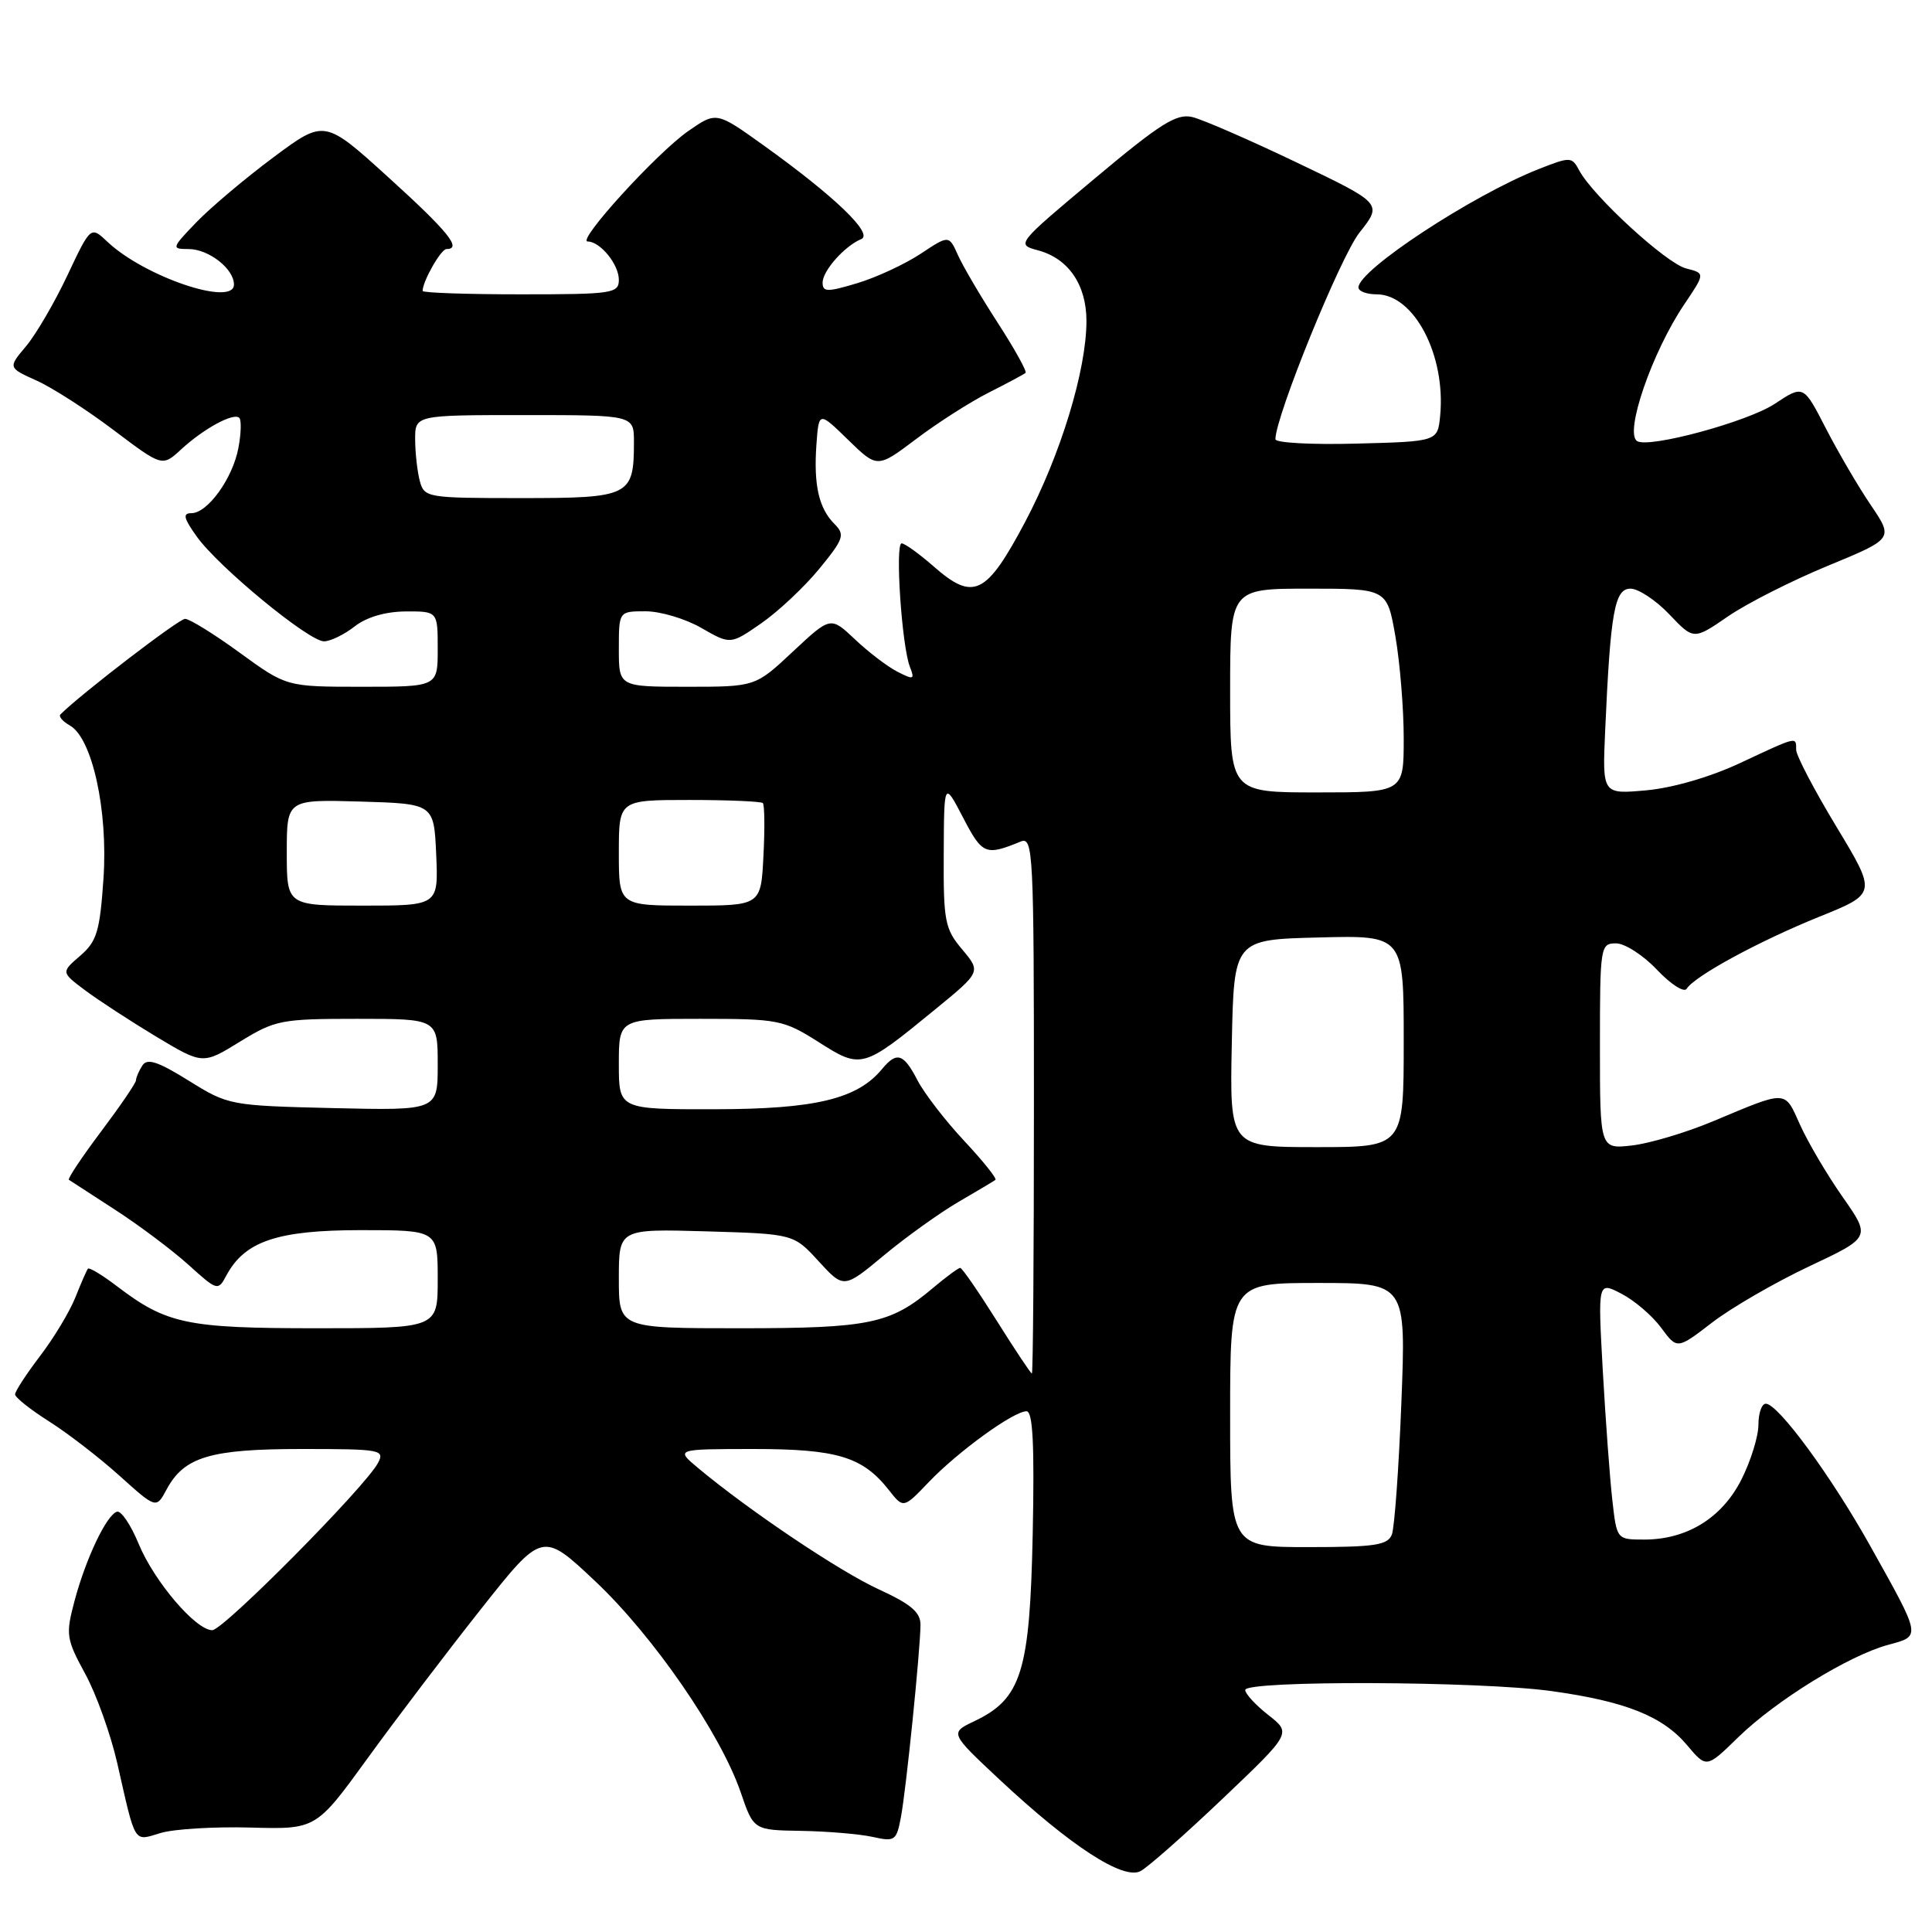 <?xml version="1.0" encoding="UTF-8" standalone="no"?>
<!DOCTYPE svg PUBLIC "-//W3C//DTD SVG 1.1//EN" "http://www.w3.org/Graphics/SVG/1.1/DTD/svg11.dtd" >
<svg xmlns="http://www.w3.org/2000/svg" xmlns:xlink="http://www.w3.org/1999/xlink" version="1.1" viewBox="0 0 256 256">
 <g >
 <path fill="currentColor"
d=" M 162.03 238.31 C 171.13 229.65 171.13 229.65 168.06 227.25 C 166.38 225.93 165.00 224.44 165.00 223.93 C 165.00 222.64 196.07 222.75 205.60 224.08 C 215.39 225.44 220.33 227.41 223.56 231.26 C 226.12 234.30 226.12 234.30 230.31 230.21 C 235.32 225.32 245.02 219.34 250.19 217.95 C 254.59 216.76 254.64 217.05 247.78 204.78 C 242.61 195.54 235.60 186.00 233.98 186.00 C 233.44 186.00 233.00 187.25 233.00 188.79 C 233.00 190.32 231.99 193.58 230.75 196.04 C 228.18 201.13 223.54 204.00 217.87 204.00 C 214.23 204.00 214.23 204.00 213.64 198.75 C 213.31 195.86 212.75 188.17 212.38 181.65 C 211.72 169.80 211.72 169.80 214.84 171.42 C 216.56 172.31 218.93 174.33 220.10 175.92 C 222.23 178.81 222.23 178.81 226.87 175.24 C 229.42 173.28 235.19 169.94 239.70 167.81 C 247.90 163.95 247.90 163.95 244.17 158.62 C 242.11 155.69 239.58 151.39 238.53 149.07 C 236.42 144.39 236.93 144.41 227.00 148.57 C 223.43 150.07 218.59 151.51 216.25 151.78 C 212.00 152.26 212.00 152.26 212.00 138.63 C 212.00 125.39 212.06 125.00 214.13 125.00 C 215.30 125.00 217.75 126.58 219.57 128.51 C 221.39 130.43 223.15 131.56 223.49 131.02 C 224.53 129.34 233.08 124.70 241.07 121.47 C 248.68 118.40 248.68 118.40 243.34 109.55 C 240.40 104.69 238.00 100.10 238.00 99.35 C 238.00 97.58 238.24 97.52 230.61 101.09 C 226.66 102.95 221.65 104.40 218.16 104.72 C 212.32 105.25 212.32 105.25 212.69 96.87 C 213.39 81.07 213.94 78.00 216.05 78.00 C 217.09 78.00 219.41 79.53 221.19 81.40 C 224.42 84.80 224.42 84.80 228.96 81.68 C 231.46 79.96 237.42 76.94 242.20 74.97 C 250.90 71.38 250.90 71.38 247.90 66.94 C 246.24 64.50 243.56 59.91 241.93 56.75 C 238.97 50.99 238.97 50.99 235.16 53.51 C 231.59 55.88 218.50 59.43 216.93 58.45 C 215.21 57.39 218.91 46.65 223.16 40.35 C 225.95 36.21 225.95 36.21 223.42 35.57 C 220.81 34.92 211.07 25.98 209.26 22.59 C 208.28 20.75 208.09 20.75 203.87 22.41 C 195.09 25.87 180.00 35.78 180.00 38.09 C 180.00 38.59 181.08 39.00 182.41 39.00 C 187.37 39.00 191.59 47.06 190.83 55.07 C 190.50 58.50 190.50 58.50 179.75 58.78 C 173.84 58.94 169.00 58.68 169.00 58.20 C 169.00 55.19 177.61 34.02 180.13 30.83 C 183.19 26.97 183.19 26.97 171.84 21.54 C 165.61 18.56 159.37 15.84 157.99 15.51 C 155.90 15.01 153.77 16.35 145.06 23.65 C 134.67 32.35 134.63 32.39 137.54 33.17 C 141.56 34.24 143.95 37.72 143.96 42.50 C 143.97 49.03 140.54 60.27 135.83 69.17 C 130.69 78.86 128.99 79.69 123.72 75.06 C 121.80 73.38 119.89 72.00 119.47 72.00 C 118.58 72.00 119.49 85.63 120.57 88.37 C 121.23 90.05 121.07 90.11 118.90 89.00 C 117.58 88.32 115.05 86.39 113.28 84.71 C 110.06 81.67 110.06 81.67 105.07 86.33 C 100.09 91.00 100.09 91.00 91.04 91.00 C 82.00 91.00 82.00 91.00 82.00 86.00 C 82.00 81.00 82.00 81.00 85.55 81.00 C 87.51 81.00 90.83 81.99 92.94 83.21 C 96.79 85.42 96.79 85.42 100.87 82.59 C 103.12 81.03 106.57 77.79 108.55 75.38 C 111.81 71.40 111.99 70.85 110.57 69.43 C 108.50 67.35 107.80 64.29 108.18 58.92 C 108.50 54.50 108.50 54.50 112.38 58.28 C 116.25 62.05 116.25 62.05 121.41 58.16 C 124.25 56.01 128.58 53.25 131.03 52.01 C 133.49 50.77 135.67 49.60 135.89 49.41 C 136.10 49.22 134.44 46.23 132.21 42.78 C 129.97 39.33 127.60 35.29 126.94 33.82 C 125.74 31.14 125.74 31.14 121.97 33.64 C 119.89 35.01 116.13 36.76 113.60 37.52 C 109.61 38.72 109.00 38.71 109.00 37.45 C 109.00 35.88 111.92 32.59 114.12 31.68 C 115.78 31.00 110.59 26.01 101.22 19.29 C 94.93 14.78 94.93 14.78 91.22 17.35 C 87.05 20.24 76.34 32.00 77.87 32.00 C 79.53 32.00 82.00 35.03 82.00 37.07 C 82.00 38.88 81.17 39.00 69.00 39.00 C 61.85 39.00 56.00 38.80 56.00 38.55 C 56.00 37.27 58.43 33.00 59.16 33.00 C 61.26 33.00 59.40 30.70 51.50 23.53 C 43.00 15.81 43.00 15.81 36.25 20.83 C 32.54 23.59 27.95 27.46 26.05 29.42 C 22.72 32.88 22.69 33.00 24.98 33.00 C 27.65 33.00 31.00 35.61 31.00 37.70 C 31.00 40.68 19.16 36.68 14.26 32.06 C 12.02 29.94 12.02 29.94 8.93 36.49 C 7.23 40.10 4.76 44.32 3.45 45.88 C 1.06 48.72 1.06 48.72 4.85 50.43 C 6.94 51.37 11.54 54.33 15.07 57.00 C 21.50 61.85 21.50 61.85 24.00 59.55 C 27.00 56.78 30.97 54.63 31.71 55.37 C 32.00 55.67 31.95 57.46 31.59 59.35 C 30.84 63.38 27.51 68.00 25.36 68.00 C 24.18 68.00 24.33 68.66 26.06 71.08 C 28.93 75.12 40.95 85.01 42.94 84.98 C 43.80 84.97 45.62 84.08 47.00 83.00 C 48.57 81.77 51.08 81.04 53.75 81.02 C 58.00 81.00 58.00 81.00 58.00 86.00 C 58.00 91.00 58.00 91.00 47.98 91.00 C 37.97 91.00 37.97 91.00 31.78 86.50 C 28.38 84.02 25.11 82.00 24.52 82.00 C 23.70 82.00 10.81 91.88 8.01 94.66 C 7.74 94.93 8.29 95.58 9.24 96.12 C 12.22 97.78 14.33 107.38 13.71 116.43 C 13.23 123.43 12.83 124.75 10.62 126.65 C 8.09 128.83 8.09 128.83 11.29 131.23 C 13.06 132.55 17.28 135.30 20.68 137.35 C 26.87 141.06 26.87 141.06 31.79 138.03 C 36.47 135.15 37.26 135.00 47.36 135.00 C 58.00 135.00 58.00 135.00 58.00 141.08 C 58.00 147.15 58.00 147.15 44.16 146.83 C 30.47 146.50 30.25 146.46 25.00 143.19 C 20.90 140.64 19.50 140.19 18.86 141.19 C 18.40 141.91 18.02 142.79 18.02 143.15 C 18.01 143.51 15.92 146.57 13.38 149.95 C 10.84 153.33 8.93 156.20 9.13 156.33 C 9.33 156.46 12.10 158.26 15.28 160.32 C 18.46 162.38 22.82 165.65 24.97 167.59 C 28.80 171.05 28.89 171.08 30.00 169.00 C 32.43 164.47 36.74 163.01 47.75 163.00 C 58.00 163.00 58.00 163.00 58.00 169.50 C 58.00 176.00 58.00 176.00 41.97 176.00 C 24.72 176.00 22.07 175.44 15.47 170.41 C 13.53 168.93 11.81 167.90 11.65 168.11 C 11.48 168.32 10.73 170.04 9.98 171.93 C 9.22 173.82 7.12 177.31 5.30 179.69 C 3.49 182.07 2.00 184.35 2.00 184.76 C 2.00 185.17 4.02 186.77 6.48 188.33 C 8.94 189.88 13.15 193.13 15.83 195.54 C 20.70 199.92 20.70 199.92 22.07 197.37 C 24.39 193.04 27.85 192.00 39.99 192.00 C 50.48 192.00 51.02 192.10 50.08 193.86 C 48.36 197.07 29.57 216.03 28.12 216.01 C 25.92 215.99 20.42 209.53 18.37 204.56 C 17.34 202.06 16.05 200.14 15.50 200.31 C 14.12 200.72 11.35 206.56 9.86 212.19 C 8.69 216.59 8.78 217.18 11.29 221.79 C 12.76 224.48 14.66 229.80 15.53 233.60 C 18.02 244.56 17.65 243.97 21.29 242.88 C 23.06 242.35 28.41 242.03 33.19 242.16 C 41.88 242.40 41.88 242.40 48.73 232.95 C 52.50 227.75 59.25 218.87 63.73 213.21 C 71.87 202.92 71.87 202.92 78.89 209.54 C 86.60 216.81 95.48 229.71 98.15 237.50 C 99.86 242.50 99.86 242.50 106.18 242.60 C 109.66 242.66 113.91 243.02 115.63 243.40 C 118.58 244.06 118.79 243.91 119.38 240.76 C 120.07 237.11 121.93 218.81 121.97 215.32 C 121.99 213.64 120.73 212.57 116.45 210.60 C 111.25 208.22 99.31 200.20 92.50 194.52 C 89.50 192.01 89.50 192.01 99.80 192.00 C 110.92 192.00 114.30 193.02 117.77 197.43 C 119.71 199.90 119.71 199.90 123.10 196.35 C 126.99 192.30 134.30 187.00 136.02 187.00 C 136.86 187.00 137.08 191.43 136.84 203.25 C 136.46 221.54 135.35 225.09 129.12 228.06 C 125.84 229.62 125.84 229.62 132.45 235.81 C 141.90 244.64 148.85 249.15 151.13 247.93 C 152.12 247.40 157.03 243.07 162.03 238.31 Z  M 163.00 187.50 C 163.00 170.00 163.00 170.00 174.66 170.00 C 186.31 170.00 186.31 170.00 185.69 185.83 C 185.35 194.54 184.78 202.41 184.43 203.33 C 183.89 204.74 182.18 205.00 173.39 205.00 C 163.00 205.00 163.00 205.00 163.00 187.50 Z  M 132.07 175.00 C 129.65 171.15 127.48 168.00 127.23 168.00 C 126.99 168.00 125.37 169.19 123.64 170.65 C 117.98 175.43 115.25 176.00 98.03 176.00 C 82.00 176.00 82.00 176.00 82.00 169.41 C 82.00 162.83 82.00 162.83 93.58 163.16 C 105.16 163.50 105.16 163.50 108.48 167.13 C 111.81 170.76 111.81 170.76 117.15 166.32 C 120.09 163.88 124.53 160.70 127.00 159.26 C 129.47 157.82 131.68 156.51 131.90 156.34 C 132.12 156.17 130.26 153.84 127.76 151.17 C 125.26 148.50 122.48 144.89 121.58 143.16 C 119.73 139.58 118.83 139.29 116.87 141.66 C 113.60 145.62 108.03 146.96 94.75 146.98 C 82.00 147.00 82.00 147.00 82.00 141.00 C 82.00 135.00 82.00 135.00 92.80 135.00 C 103.15 135.00 103.81 135.13 108.47 138.08 C 114.13 141.68 114.30 141.63 123.88 133.78 C 129.99 128.78 129.99 128.78 127.50 125.81 C 125.20 123.09 125.00 122.06 125.05 113.17 C 125.09 103.50 125.09 103.50 127.62 108.35 C 130.17 113.25 130.59 113.42 135.25 111.51 C 136.90 110.83 137.00 112.87 137.00 146.39 C 137.00 165.98 136.88 182.00 136.73 182.00 C 136.58 182.00 134.49 178.85 132.07 175.00 Z  M 163.22 138.25 C 163.50 124.50 163.50 124.50 174.75 124.22 C 186.00 123.93 186.00 123.93 186.00 137.97 C 186.00 152.00 186.00 152.00 174.47 152.00 C 162.94 152.00 162.94 152.00 163.22 138.25 Z  M 38.00 112.96 C 38.00 105.93 38.00 105.93 47.75 106.21 C 57.50 106.50 57.50 106.50 57.80 113.25 C 58.09 120.00 58.09 120.00 48.05 120.00 C 38.00 120.00 38.00 120.00 38.00 112.96 Z  M 82.00 113.00 C 82.00 106.00 82.00 106.00 91.33 106.00 C 96.47 106.00 100.85 106.19 101.08 106.41 C 101.31 106.64 101.35 109.79 101.16 113.41 C 100.83 120.00 100.83 120.00 91.41 120.00 C 82.00 120.00 82.00 120.00 82.00 113.00 Z  M 163.00 91.50 C 163.00 78.00 163.00 78.00 173.40 78.00 C 183.79 78.00 183.79 78.00 184.90 84.33 C 185.50 87.81 186.00 93.89 186.00 97.83 C 186.00 105.00 186.00 105.00 174.50 105.00 C 163.00 105.00 163.00 105.00 163.00 91.50 Z  M 55.63 63.75 C 55.30 62.51 55.02 60.04 55.01 58.25 C 55.00 55.00 55.00 55.00 69.50 55.00 C 84.00 55.00 84.00 55.00 84.00 58.57 C 84.00 65.74 83.47 66.00 69.08 66.00 C 56.60 66.00 56.22 65.94 55.63 63.75 Z "/>
</g>
</svg>